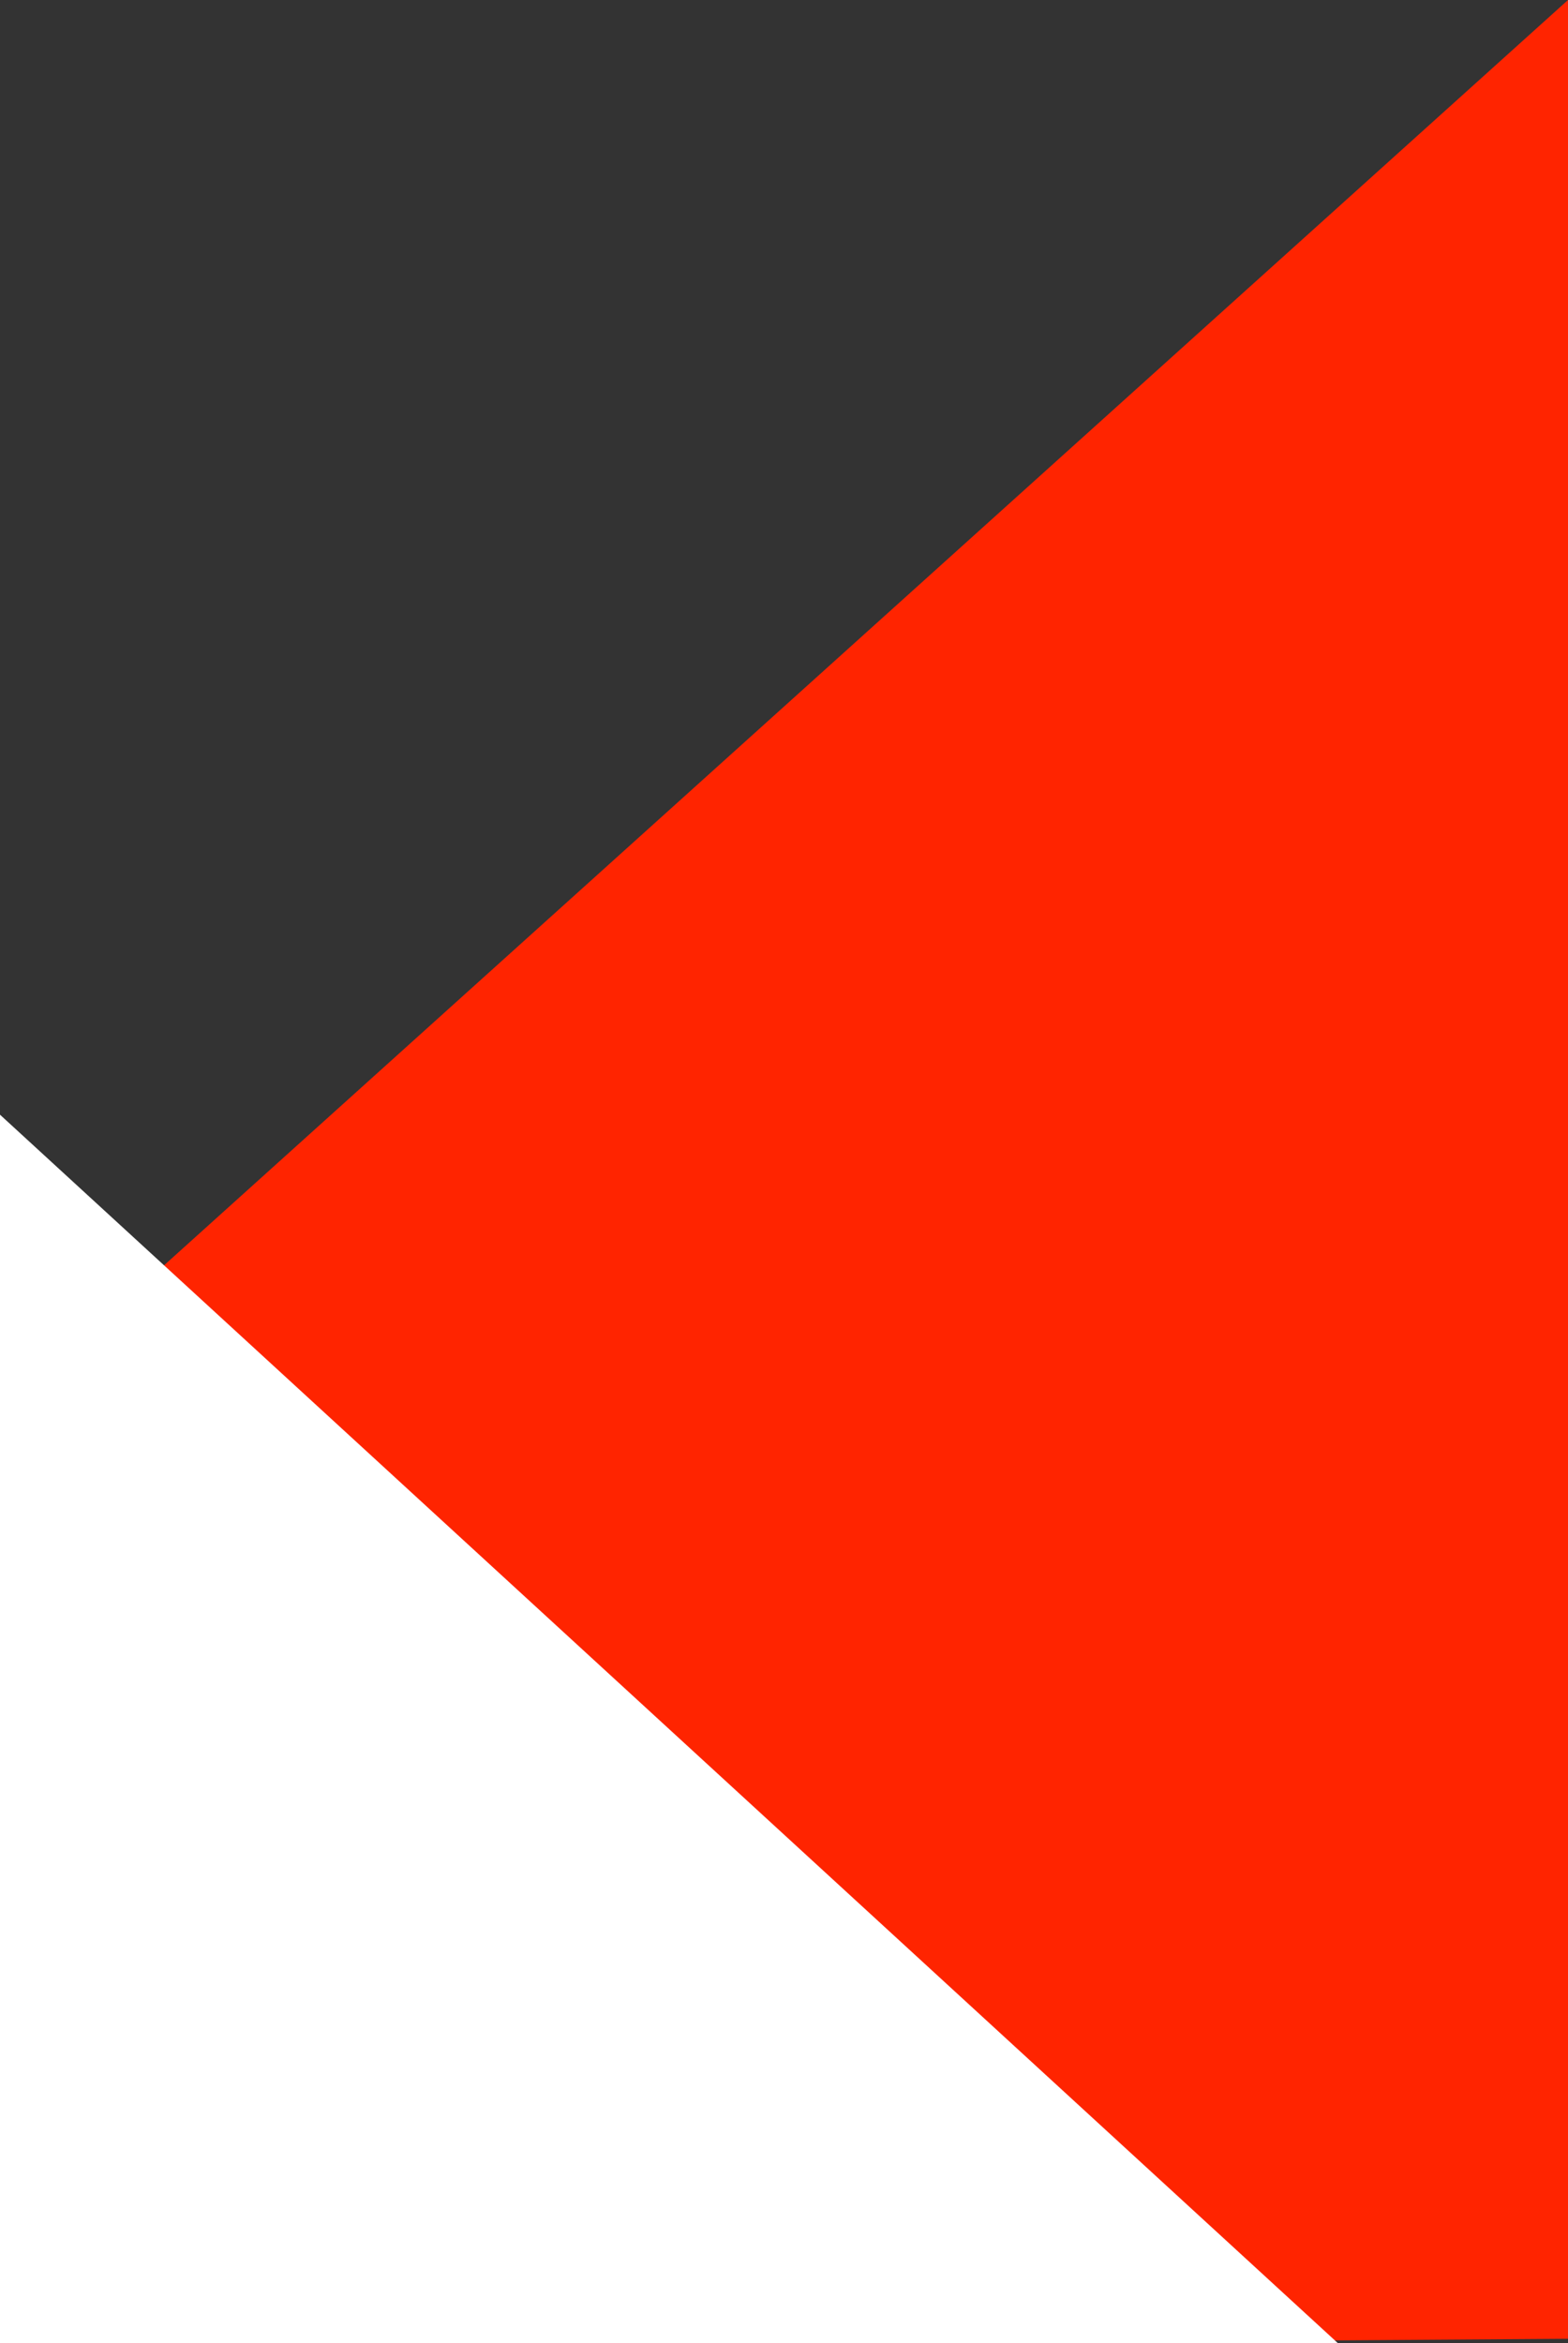 <?xml version="1.0" encoding="utf-8"?>
<!-- Generator: Adobe Illustrator 16.0.0, SVG Export Plug-In . SVG Version: 6.00 Build 0)  -->
<!DOCTYPE svg PUBLIC "-//W3C//DTD SVG 1.1//EN" "http://www.w3.org/Graphics/SVG/1.1/DTD/svg11.dtd">
<svg version="1.1" id="Layer_1" xmlns="http://www.w3.org/2000/svg" xmlns:xlink="http://www.w3.org/1999/xlink" x="0px" y="0px"
	 width="1440px" height="2151.5px" viewBox="0 0 1440 2151.5" enable-background="new 0 0 1440 2151.5" xml:space="preserve">
<rect x="0" y="0" width="1440" height="2151.5" fill="#333333" stroke="none"/>
<g>
	<polygon fill="#FF2400" points="1440,0 0,1297.579 0,1690.234 852.09,2151.5 1440,2147.5 	"/>
	<polygon fill="#FFFFFF" points="0,1023.519 1440,2345.519 1440,2352.519 0,2352.519 	"/>
</g>
</svg>
